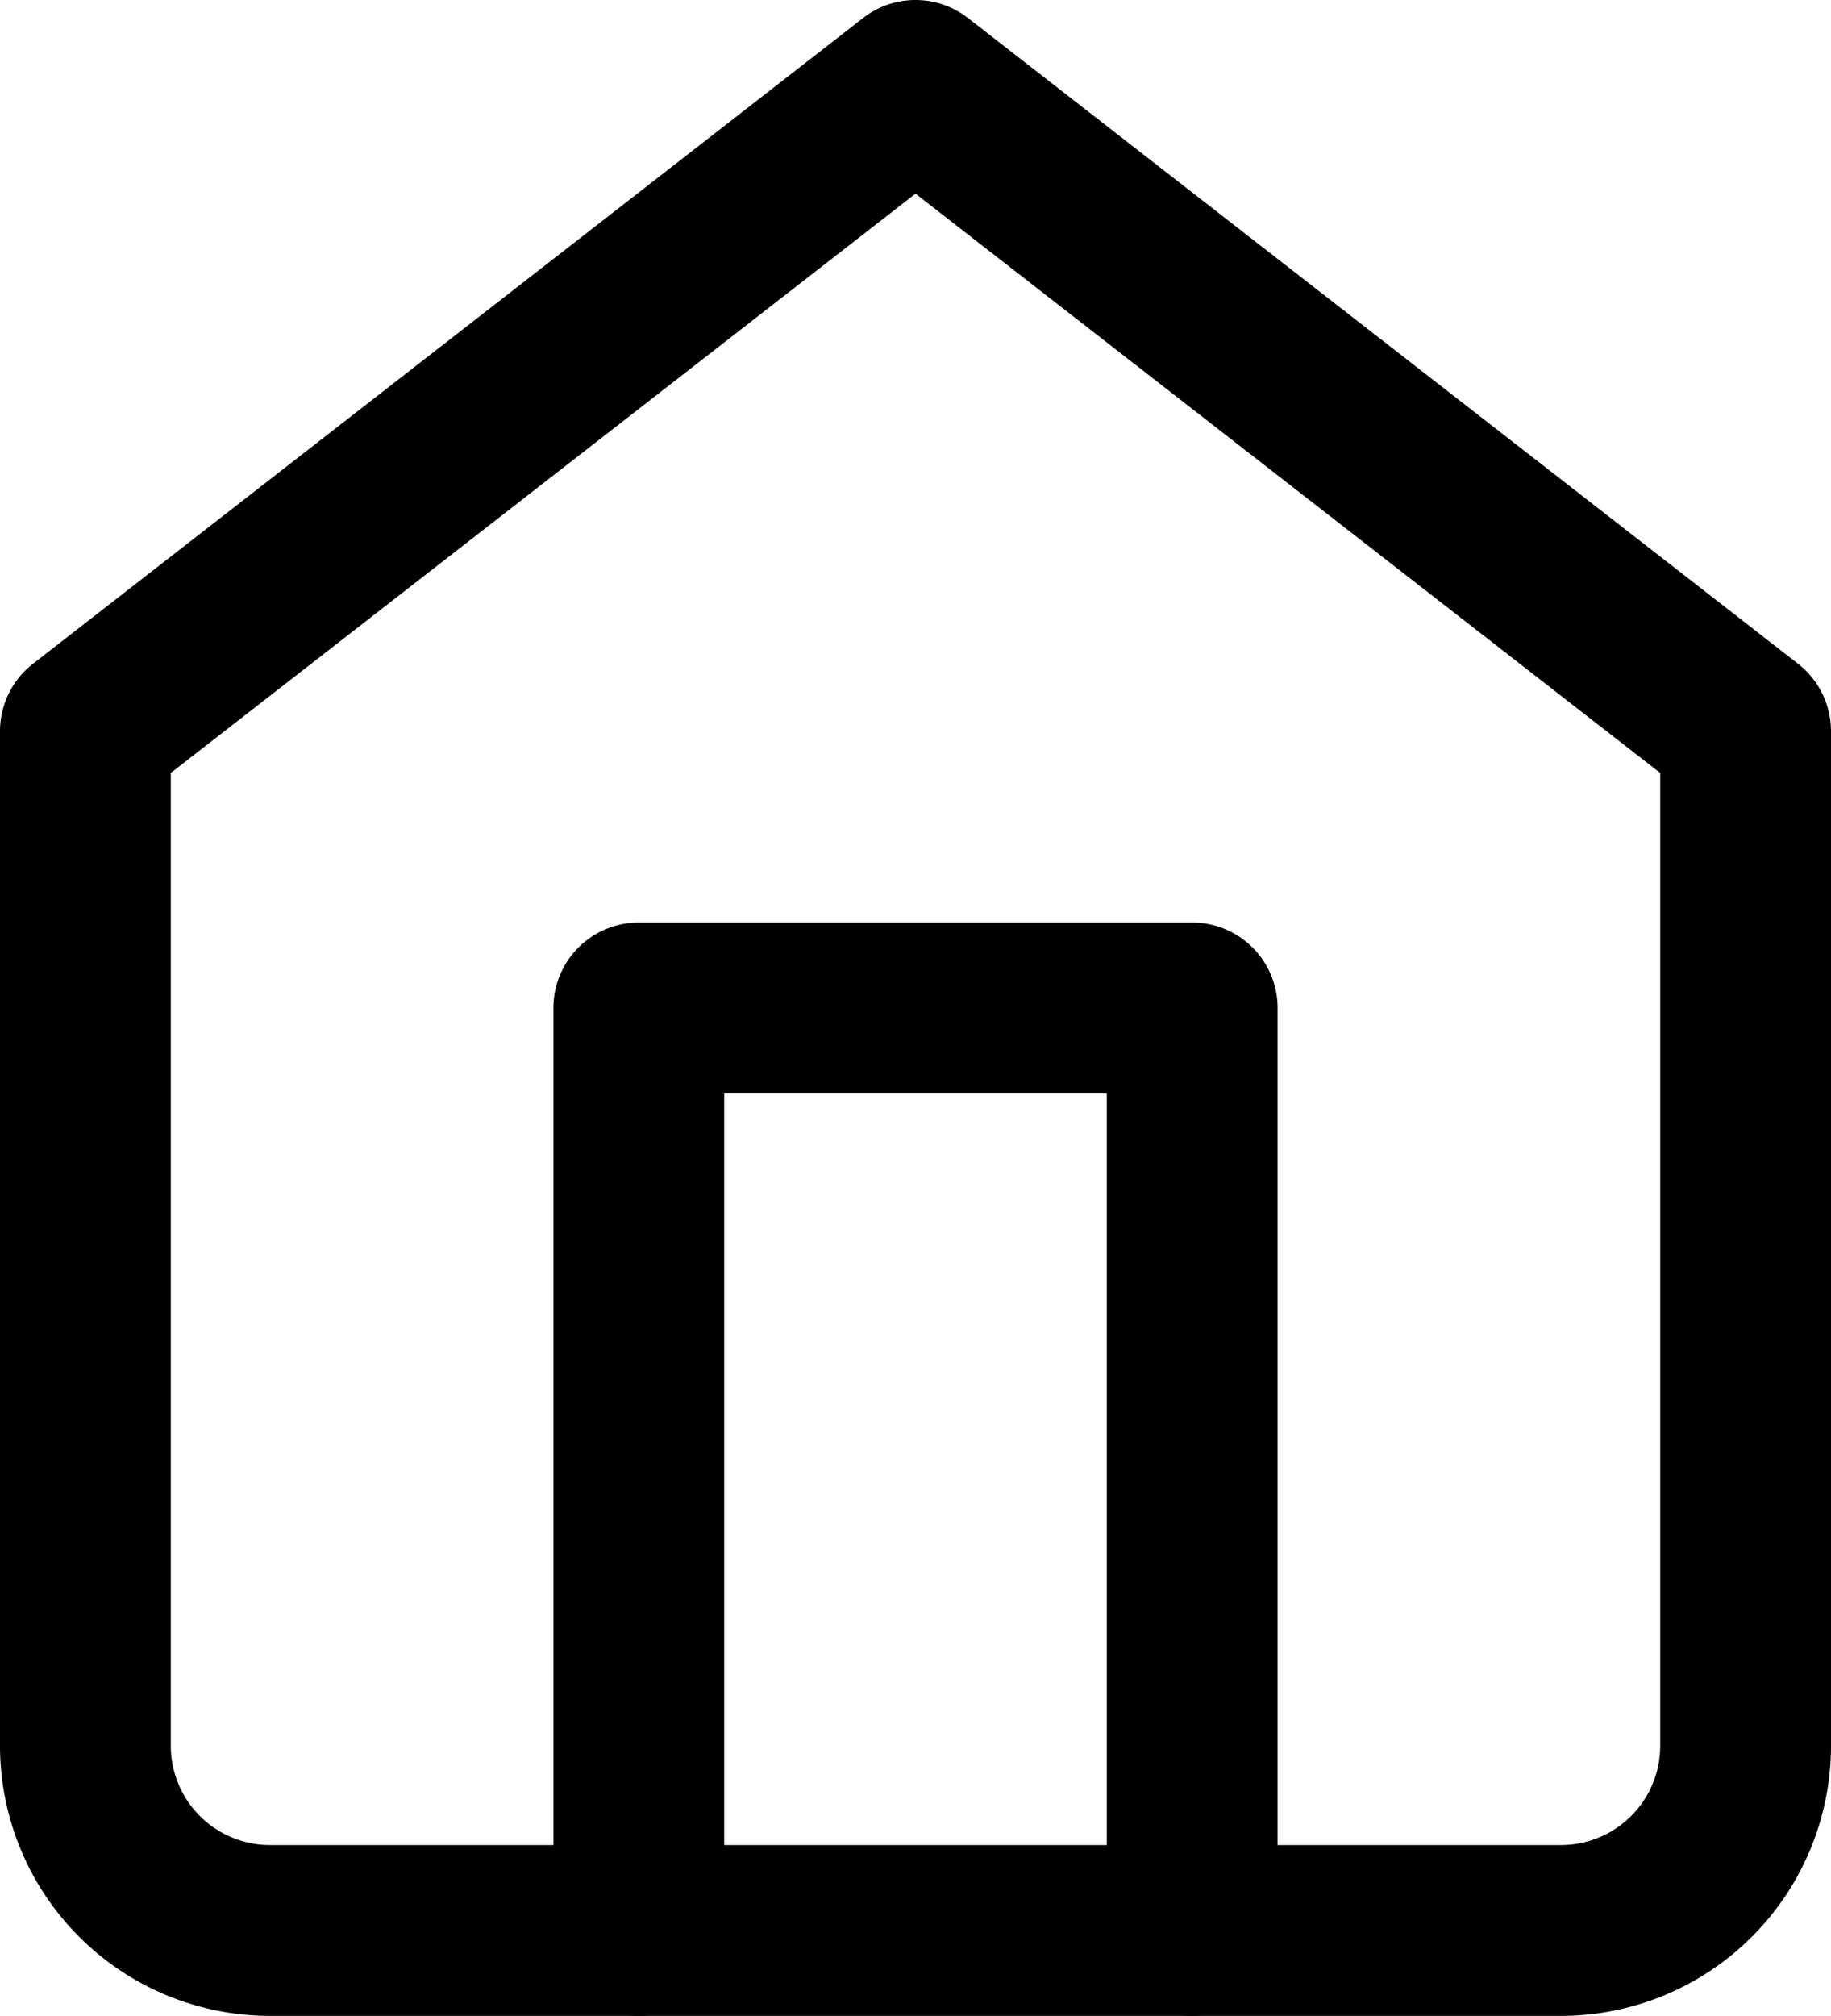 <svg xmlns="http://www.w3.org/2000/svg" width="26.8" height="29.5" viewBox="0 0 26.8 29.5"><g transform="translate(-3.25 -1.75)"><path d="M16.65,1.75a1.248,1.248,0,0,1,.767.263l12.15,9.45a1.25,1.25,0,0,1,.483.987V27.3a3.954,3.954,0,0,1-3.95,3.95H7.2A3.954,3.954,0,0,1,3.25,27.3V12.45a1.25,1.25,0,0,1,.483-.987l12.15-9.45A1.248,1.248,0,0,1,16.65,1.75Zm10.9,11.311L16.65,4.584,5.75,13.061V27.3A1.452,1.452,0,0,0,7.2,28.75H26.1a1.452,1.452,0,0,0,1.45-1.45Z" transform="translate(0 0)"/><path d="M21.6,32.75a1.25,1.25,0,0,1-1.25-1.25V19.25h-5.6V31.5a1.25,1.25,0,1,1-2.5,0V18a1.25,1.25,0,0,1,1.25-1.25h8.1A1.25,1.25,0,0,1,22.85,18V31.5A1.25,1.25,0,0,1,21.6,32.75Z" transform="translate(-0.9 -1.5)"/></g></svg>